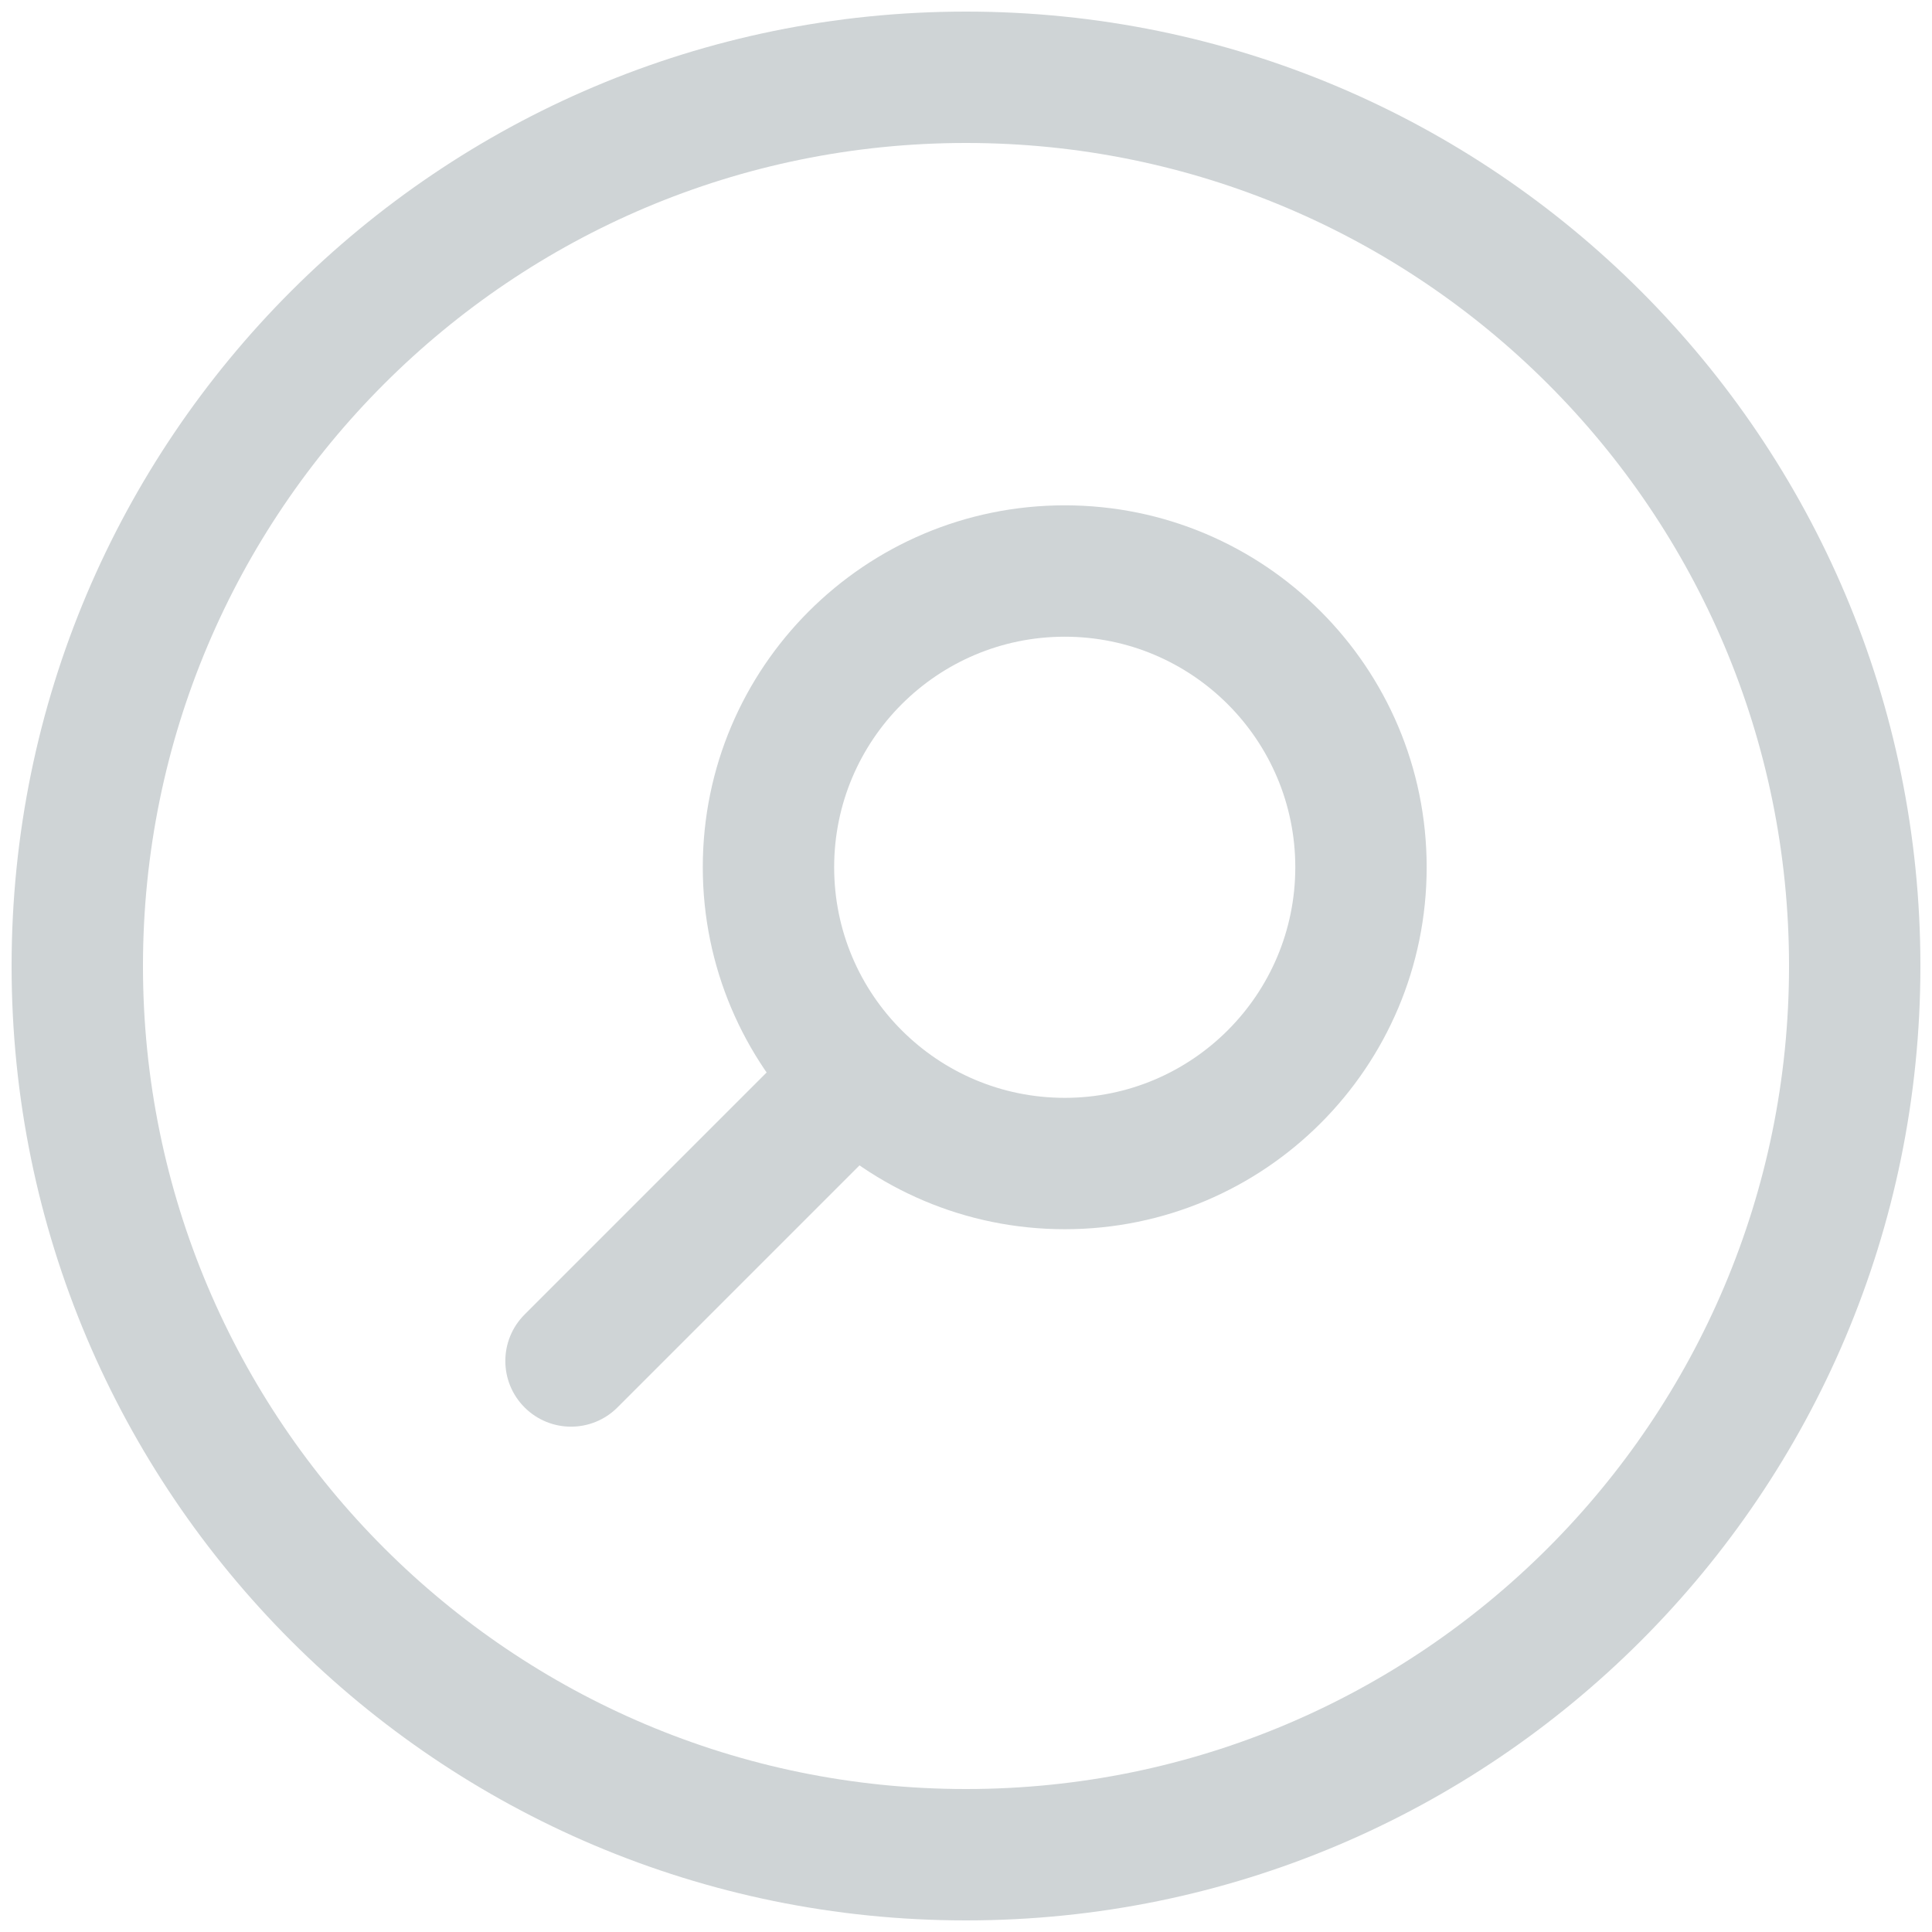<svg width="25" height="25" viewBox="0 0 25 25" fill="none" xmlns="http://www.w3.org/2000/svg">
<path d="M6.788 17.01C6.456 17.342 6.456 17.88 6.788 18.212C7.12 18.544 7.658 18.544 7.99 18.212L6.788 17.01ZM16.761 11.222C16.761 12.87 15.425 14.206 13.778 14.206V15.906C16.364 15.906 18.461 13.809 18.461 11.222H16.761ZM10.794 11.222C10.794 9.575 12.13 8.239 13.778 8.239V6.539C11.191 6.539 9.094 8.636 9.094 11.222H10.794ZM13.778 8.239C15.425 8.239 16.761 9.575 16.761 11.222H18.461C18.461 8.636 16.364 6.539 13.778 6.539V8.239ZM10.466 13.332L6.788 17.01L7.99 18.212L11.668 14.534L10.466 13.332ZM13.778 14.206C12.954 14.206 12.209 13.873 11.668 13.332L10.466 14.534C11.313 15.38 12.485 15.906 13.778 15.906V14.206ZM11.668 13.332C11.127 12.791 10.794 12.046 10.794 11.222H9.094C9.094 12.515 9.62 13.687 10.466 14.534L11.668 13.332ZM23.15 12.5C23.15 18.382 18.382 23.15 12.5 23.15V24.85C19.321 24.85 24.85 19.321 24.85 12.5H23.15ZM12.5 23.15C6.618 23.15 1.85 18.382 1.85 12.5H0.15C0.15 19.321 5.679 24.85 12.5 24.85V23.15ZM1.85 12.5C1.85 6.618 6.618 1.85 12.5 1.85V0.15C5.679 0.15 0.15 5.679 0.15 12.5H1.85ZM12.5 1.85C18.382 1.85 23.15 6.618 23.15 12.5H24.85C24.85 5.679 19.321 0.15 12.5 0.15V1.85Z" fill="#CFD4D6"/>
</svg>
